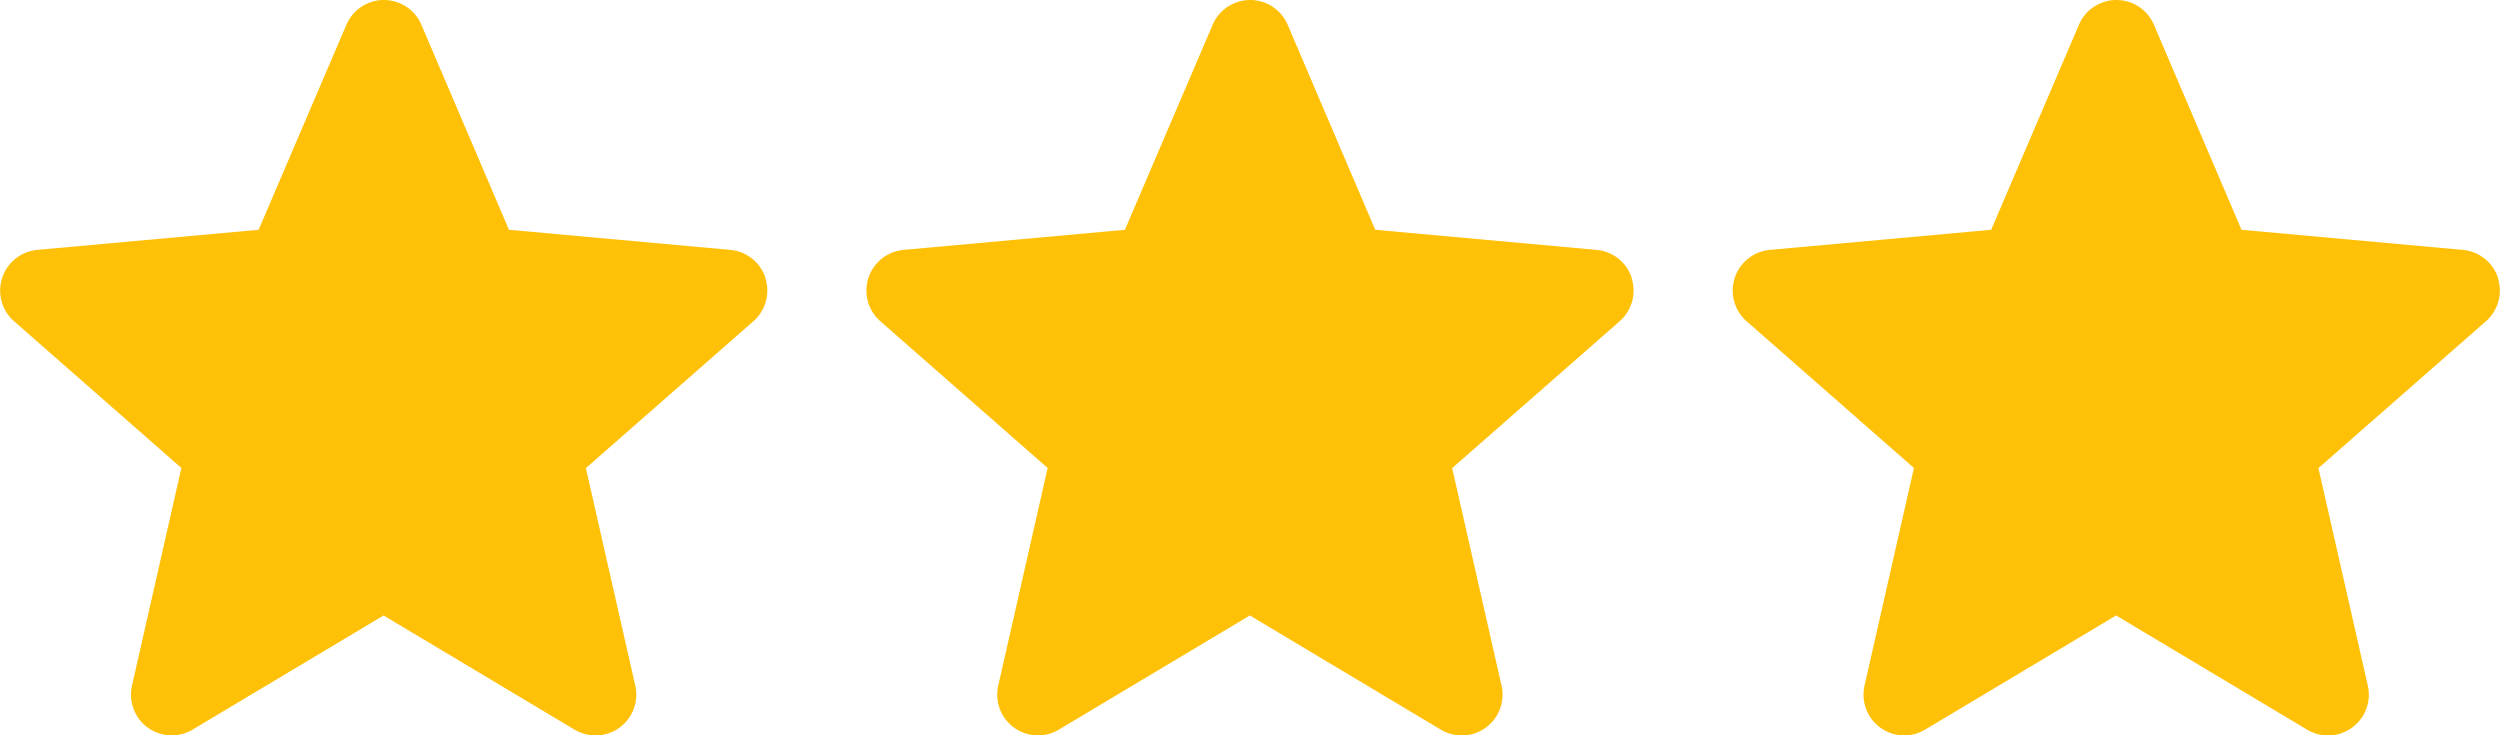 <svg xmlns="http://www.w3.org/2000/svg" width="77.92" height="22.923" viewBox="0 0 77.92 22.923">
  <g id="Group_5181" data-name="Group 5181" transform="translate(-19.413 0)">
    <g id="Group_3142" data-name="Group 3142" transform="translate(-249.667 -437)">
      <path id="star_3_" data-name="star (3)" d="M23.858,9.154a1.269,1.269,0,0,0-1.094-.874l-6.9-.627-2.73-6.39a1.271,1.271,0,0,0-2.338,0L8.061,7.653,1.156,8.28A1.273,1.273,0,0,0,.434,10.5l5.219,4.577L4.114,21.86A1.269,1.269,0,0,0,6,23.233l5.955-3.559,5.953,3.559a1.271,1.271,0,0,0,1.892-1.373l-1.539-6.779,5.219-4.576a1.272,1.272,0,0,0,.373-1.351Zm0,0" transform="translate(323.08 436.509)" fill="#ffc107"/>
      <path id="star_3_2" data-name="star (3)" d="M23.858,9.154a1.269,1.269,0,0,0-1.094-.874l-6.9-.627-2.73-6.39a1.271,1.271,0,0,0-2.338,0L8.061,7.653,1.156,8.28A1.273,1.273,0,0,0,.434,10.5l5.219,4.577L4.114,21.86A1.269,1.269,0,0,0,6,23.233l5.955-3.559,5.953,3.559a1.271,1.271,0,0,0,1.892-1.373l-1.539-6.779,5.219-4.576a1.272,1.272,0,0,0,.373-1.351Zm0,0" transform="translate(296.08 436.509)" fill="#ffc107"/>
      <path id="star_3_3" data-name="star (3)" d="M23.858,9.154a1.269,1.269,0,0,0-1.094-.874l-6.9-.627-2.73-6.39a1.271,1.271,0,0,0-2.338,0L8.061,7.653,1.156,8.28A1.273,1.273,0,0,0,.434,10.5l5.219,4.577L4.114,21.86A1.269,1.269,0,0,0,6,23.233l5.955-3.559,5.953,3.559a1.271,1.271,0,0,0,1.892-1.373l-1.539-6.779,5.219-4.576a1.272,1.272,0,0,0,.373-1.351Zm0,0" transform="translate(269.08 436.509)" fill="#ffc107"/>
    </g>
  </g>
</svg>
